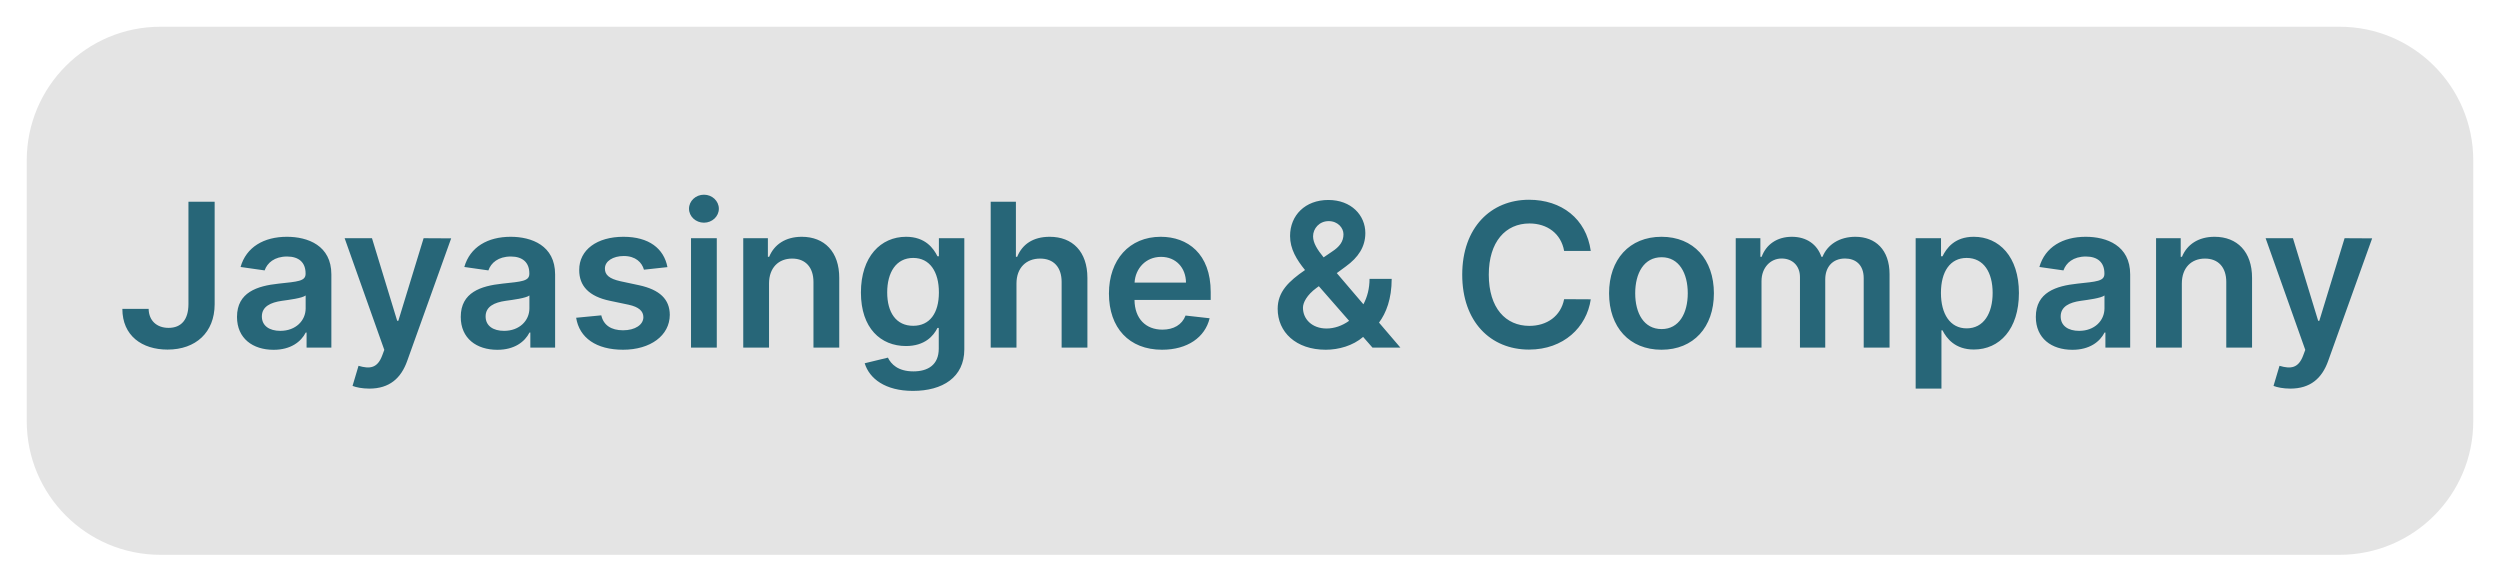 <svg width="374" height="87" viewBox="0 0 374 87" fill="none" xmlns="http://www.w3.org/2000/svg">
<g filter="url(#filter0_d)">
<path d="M4 21C4 9.954 12.954 1 24 1H350C361.046 1 370 9.954 370 21V60C370 71.046 361.046 80 350 80H24C12.954 80 4 71.046 4 60V21Z" fill="#E4E4E4"/>
</g>
<path d="M28.192 30.182V45.523C28.181 47.824 27.116 49.049 25.22 49.049C23.451 49.049 22.268 47.973 22.236 46.205H18.305C18.305 50.231 21.246 52.298 25.07 52.298C29.278 52.298 32.102 49.742 32.112 45.523V30.182H28.192ZM40.932 52.33C43.499 52.33 45.033 51.126 45.737 49.752H45.864V52H49.572V41.048C49.572 36.723 46.046 35.423 42.924 35.423C39.483 35.423 36.841 36.957 35.989 39.94L39.59 40.452C39.973 39.333 41.06 38.374 42.946 38.374C44.735 38.374 45.715 39.291 45.715 40.899V40.963C45.715 42.071 44.554 42.124 41.667 42.433C38.492 42.774 35.456 43.722 35.456 47.408C35.456 50.626 37.81 52.33 40.932 52.33ZM41.933 49.496C40.325 49.496 39.174 48.761 39.174 47.344C39.174 45.864 40.463 45.246 42.189 45.001C43.201 44.862 45.225 44.606 45.726 44.202V46.13C45.726 47.952 44.256 49.496 41.933 49.496ZM55.254 58.136C58.258 58.136 59.995 56.592 60.922 53.981L67.495 35.658L63.372 35.636L59.59 47.994H59.42L55.648 35.636H51.557L57.491 52.341L57.161 53.225C56.447 55.09 55.318 55.217 53.635 54.727L52.74 57.731C53.262 57.945 54.2 58.136 55.254 58.136ZM74.405 52.33C76.973 52.33 78.507 51.126 79.21 49.752H79.338V52H83.045V41.048C83.045 36.723 79.519 35.423 76.397 35.423C72.956 35.423 70.314 36.957 69.462 39.94L73.063 40.452C73.446 39.333 74.533 38.374 76.419 38.374C78.208 38.374 79.189 39.291 79.189 40.899V40.963C79.189 42.071 78.027 42.124 75.14 42.433C71.966 42.774 68.929 43.722 68.929 47.408C68.929 50.626 71.284 52.33 74.405 52.33ZM75.406 49.496C73.798 49.496 72.647 48.761 72.647 47.344C72.647 45.864 73.936 45.246 75.662 45.001C76.674 44.862 78.698 44.606 79.199 44.202V46.13C79.199 47.952 77.729 49.496 75.406 49.496ZM99.85 39.962C99.317 37.192 97.101 35.423 93.266 35.423C89.324 35.423 86.639 37.362 86.65 40.388C86.639 42.774 88.109 44.351 91.252 45.001L94.043 45.587C95.546 45.917 96.249 46.524 96.249 47.451C96.249 48.57 95.034 49.411 93.202 49.411C91.433 49.411 90.283 48.644 89.953 47.174L86.192 47.536C86.671 50.541 89.196 52.32 93.212 52.32C97.303 52.32 100.19 50.2 100.201 47.099C100.19 44.766 98.688 43.339 95.599 42.668L92.808 42.071C91.146 41.698 90.485 41.123 90.496 40.175C90.485 39.067 91.71 38.3 93.319 38.3C95.098 38.3 96.036 39.269 96.334 40.345L99.85 39.962ZM103.375 52H107.231V35.636H103.375V52ZM105.313 33.314C106.539 33.314 107.54 32.376 107.54 31.226C107.54 30.065 106.539 29.127 105.313 29.127C104.078 29.127 103.076 30.065 103.076 31.226C103.076 32.376 104.078 33.314 105.313 33.314ZM115.047 42.412C115.047 40.047 116.474 38.683 118.509 38.683C120.501 38.683 121.694 39.994 121.694 42.178V52H125.551V41.581C125.562 37.66 123.324 35.423 119.947 35.423C117.497 35.423 115.814 36.595 115.068 38.417H114.876V35.636H111.19V52H115.047V42.412ZM136.581 58.477C141.002 58.477 144.262 56.453 144.262 52.266V35.636H140.459V38.342H140.246C139.66 37.16 138.435 35.423 135.548 35.423C131.766 35.423 128.794 38.385 128.794 43.765C128.794 49.102 131.766 51.766 135.537 51.766C138.339 51.766 139.649 50.264 140.246 49.06H140.438V52.16C140.438 54.568 138.84 55.558 136.645 55.558C134.323 55.558 133.3 54.461 132.831 53.502L129.358 54.344C130.061 56.634 132.416 58.477 136.581 58.477ZM136.613 48.74C134.067 48.74 132.725 46.758 132.725 43.744C132.725 40.771 134.046 38.587 136.613 38.587C139.096 38.587 140.459 40.644 140.459 43.744C140.459 46.865 139.074 48.74 136.613 48.74ZM152.065 42.412C152.065 40.047 153.535 38.683 155.602 38.683C157.626 38.683 158.819 39.972 158.819 42.178V52H162.676V41.581C162.676 37.629 160.438 35.423 157.04 35.423C154.526 35.423 152.928 36.563 152.171 38.417H151.98V30.182H148.208V52H152.065V42.412ZM173.844 52.32C177.658 52.32 180.279 50.455 180.961 47.611L177.36 47.206C176.838 48.591 175.56 49.315 173.898 49.315C171.405 49.315 169.753 47.675 169.722 44.873H181.121V43.69C181.121 37.948 177.669 35.423 173.642 35.423C168.954 35.423 165.897 38.864 165.897 43.914C165.897 49.049 168.912 52.32 173.844 52.32ZM169.732 42.273C169.849 40.185 171.394 38.428 173.695 38.428C175.911 38.428 177.403 40.047 177.424 42.273H169.732ZM198.331 52.32C200.26 52.32 202.401 51.723 203.924 50.402L205.32 52H209.496L206.3 48.261C207.365 46.833 208.196 44.713 208.196 41.719H204.883C204.883 43.158 204.542 44.447 203.967 45.523L199.983 40.856L201.357 39.844C203.179 38.523 204.255 36.936 204.255 34.869C204.255 32.206 202.156 29.916 198.715 29.916C195.263 29.916 192.994 32.206 192.994 35.306C192.994 37.256 193.974 38.843 195.231 40.398C192.802 42.071 191.14 43.637 191.14 46.205C191.14 49.678 193.868 52.32 198.331 52.32ZM201.826 47.994C200.792 48.74 199.61 49.145 198.449 49.145C196.307 49.145 194.922 47.76 194.922 46.034C194.922 45.278 195.498 44.138 196.946 43.072L197.298 42.817L201.826 47.994ZM198.012 38.502C197.096 37.373 196.435 36.361 196.435 35.359C196.435 34.177 197.373 33.08 198.768 33.08C200.142 33.08 200.984 34.102 200.984 35.04C200.984 36.148 200.387 36.925 199.248 37.66L198.012 38.502ZM237.978 37.543C237.307 32.696 233.578 29.884 228.742 29.884C223.042 29.884 218.749 34.038 218.749 41.091C218.749 48.133 222.989 52.298 228.742 52.298C233.93 52.298 237.371 48.943 237.978 44.777L233.994 44.756C233.493 47.312 231.405 48.751 228.795 48.751C225.258 48.751 222.722 46.098 222.722 41.091C222.722 36.169 225.237 33.431 228.806 33.431C231.458 33.431 233.536 34.933 233.994 37.543H237.978ZM248.558 52.32C253.352 52.32 256.399 48.943 256.399 43.882C256.399 38.811 253.352 35.423 248.558 35.423C243.764 35.423 240.717 38.811 240.717 43.882C240.717 48.943 243.764 52.32 248.558 52.32ZM248.58 49.23C245.927 49.23 244.627 46.865 244.627 43.871C244.627 40.878 245.927 38.481 248.58 38.481C251.19 38.481 252.489 40.878 252.489 43.871C252.489 46.865 251.19 49.23 248.58 49.23ZM259.666 52H263.522V42.05C263.522 40.036 264.865 38.673 266.527 38.673C268.157 38.673 269.275 39.77 269.275 41.453V52H273.057V41.794C273.057 39.951 274.155 38.673 276.019 38.673C277.574 38.673 278.81 39.589 278.81 41.613V52H282.677V41.016C282.677 37.362 280.568 35.423 277.564 35.423C275.188 35.423 273.377 36.595 272.652 38.417H272.482C271.853 36.563 270.266 35.423 268.061 35.423C265.866 35.423 264.226 36.553 263.544 38.417H263.352V35.636H259.666V52ZM286.583 58.136H290.44V49.422H290.599C291.207 50.615 292.474 52.288 295.287 52.288C299.144 52.288 302.031 49.23 302.031 43.84C302.031 38.385 299.058 35.423 295.276 35.423C292.389 35.423 291.185 37.16 290.599 38.342H290.376V35.636H286.583V58.136ZM290.365 43.818C290.365 40.644 291.729 38.587 294.211 38.587C296.778 38.587 298.099 40.771 298.099 43.818C298.099 46.886 296.757 49.124 294.211 49.124C291.75 49.124 290.365 46.993 290.365 43.818ZM310.035 52.33C312.603 52.33 314.137 51.126 314.84 49.752H314.968V52H318.675V41.048C318.675 36.723 315.149 35.423 312.028 35.423C308.587 35.423 305.944 36.957 305.092 39.94L308.693 40.452C309.077 39.333 310.163 38.374 312.049 38.374C313.839 38.374 314.819 39.291 314.819 40.899V40.963C314.819 42.071 313.658 42.124 310.77 42.433C307.596 42.774 304.56 43.722 304.56 47.408C304.56 50.626 306.914 52.33 310.035 52.33ZM311.037 49.496C309.428 49.496 308.278 48.761 308.278 47.344C308.278 45.864 309.567 45.246 311.292 45.001C312.305 44.862 314.329 44.606 314.829 44.202V46.13C314.829 47.952 313.359 49.496 311.037 49.496ZM326.403 42.412C326.403 40.047 327.831 38.683 329.865 38.683C331.858 38.683 333.051 39.994 333.051 42.178V52H336.907V41.581C336.918 37.66 334.681 35.423 331.304 35.423C328.853 35.423 327.17 36.595 326.424 38.417H326.233V35.636H322.547V52H326.403V42.412ZM342.632 58.136C345.637 58.136 347.373 56.592 348.3 53.981L354.873 35.658L350.75 35.636L346.968 47.994H346.798L343.026 35.636H338.936L344.869 52.341L344.539 53.225C343.825 55.09 342.696 55.217 341.013 54.727L340.118 57.731C340.64 57.945 341.578 58.136 342.632 58.136Z" fill="#276678"/>
<defs>
<filter id="filter0_d" x="0" y="0" width="374" height="87" filterUnits="userSpaceOnUse" color-interpolation-filters="sRGB">
<feFlood flood-opacity="0" result="BackgroundImageFix"/>
<feColorMatrix in="SourceAlpha" type="matrix" values="0 0 0 0 0 0 0 0 0 0 0 0 0 0 0 0 0 0 127 0" result="hardAlpha"/>
<feOffset dy="3"/>
<feGaussianBlur stdDeviation="2"/>
<feColorMatrix type="matrix" values="0 0 0 0 0 0 0 0 0 0 0 0 0 0 0 0 0 0 0.25 0"/>
<feBlend mode="normal" in2="BackgroundImageFix" result="effect1_dropShadow"/>
<feBlend mode="normal" in="SourceGraphic" in2="effect1_dropShadow" result="shape"/>
</filter>
</defs>
</svg>
